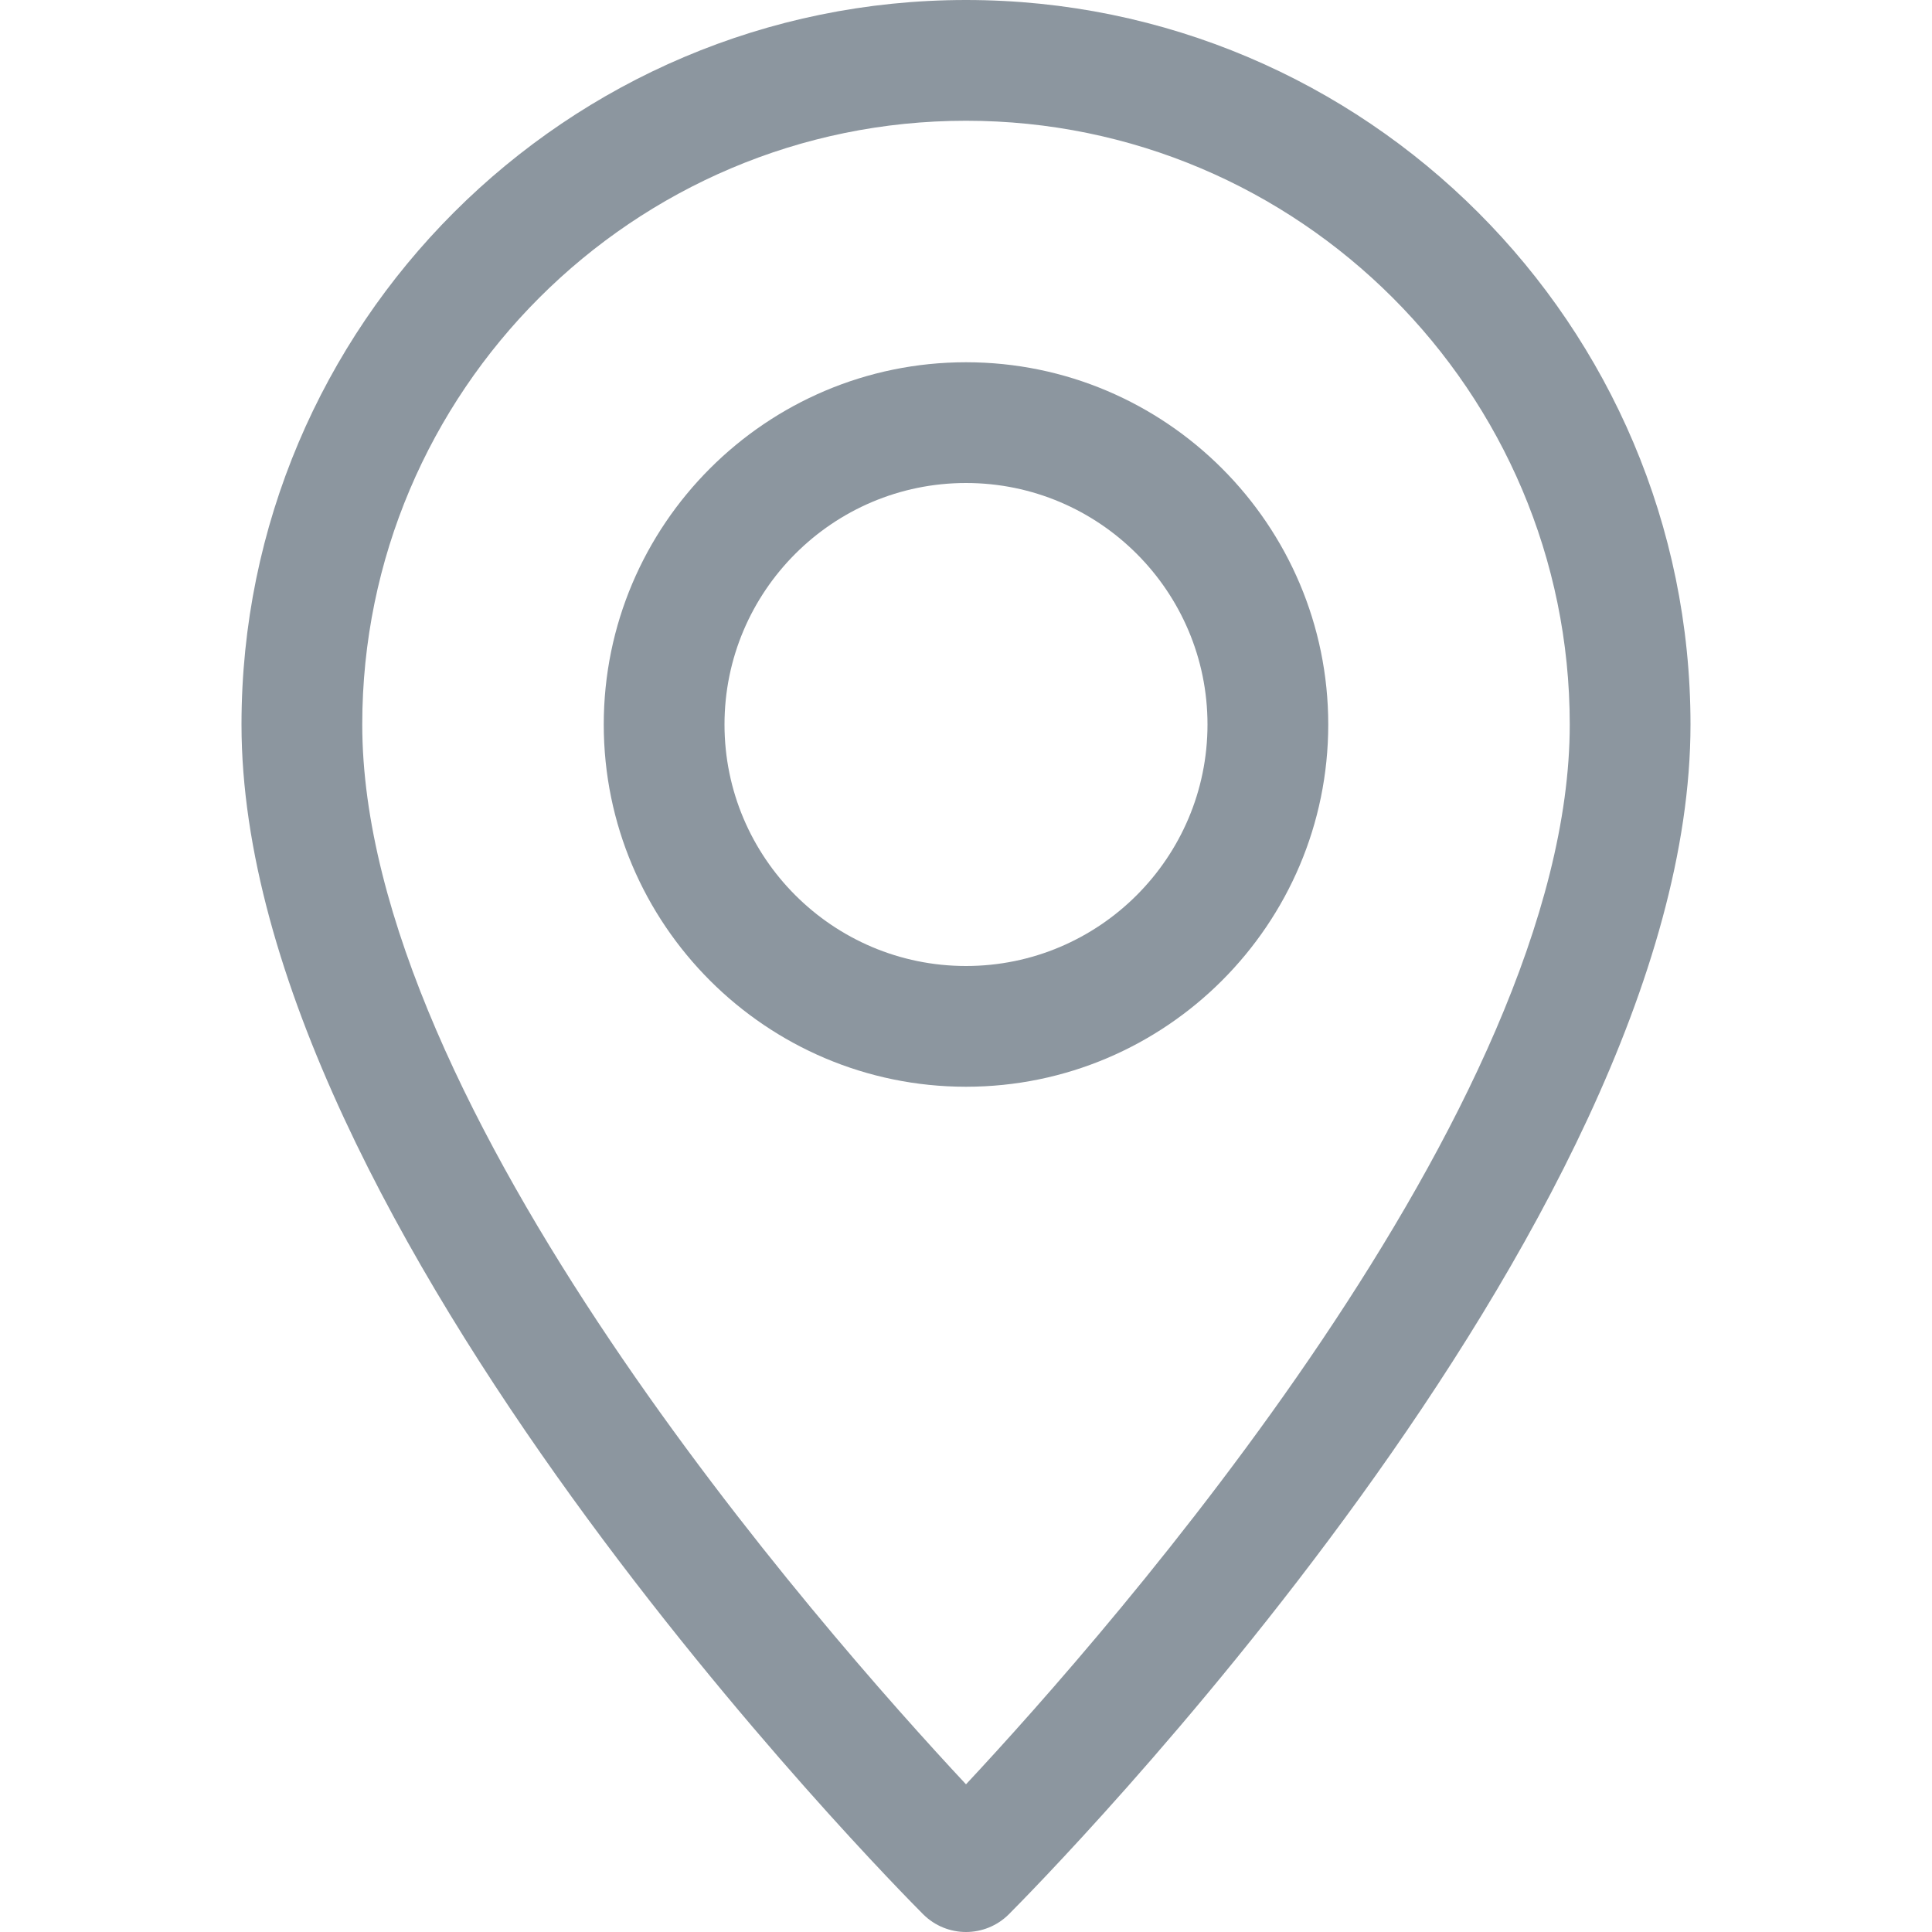 <svg width="18" height="18" viewBox="0 0 18 18" fill="none" xmlns="http://www.w3.org/2000/svg"><path d="M9 0C5.277 0 2.25 3.027 2.25 6.75C2.25 11.429 8.343 17.576 8.602 17.836C8.712 17.945 8.856 18 9 18C9.144 18 9.288 17.945 9.398 17.836C9.657 17.576 15.75 11.429 15.75 6.75C15.75 3.027 12.723 0 9 0ZM9 16.624C7.657 15.186 3.375 10.324 3.375 6.75C3.375 3.648 5.898 1.125 9 1.125C12.102 1.125 14.625 3.648 14.625 6.75C14.625 10.321 10.343 15.186 9 16.624Z" fill="#8C969F"></path><path d="M9 3.375C7.139 3.375 5.625 4.889 5.625 6.75C5.625 8.611 7.139 10.125 9 10.125C10.861 10.125 12.375 8.611 12.375 6.75C12.375 4.889 10.861 3.375 9 3.375ZM9 9C7.759 9 6.75 7.991 6.75 6.75C6.75 5.509 7.759 4.5 9 4.5C10.241 4.5 11.25 5.509 11.25 6.75C11.25 7.991 10.241 9 9 9Z" fill="#8C969F"></path></svg>